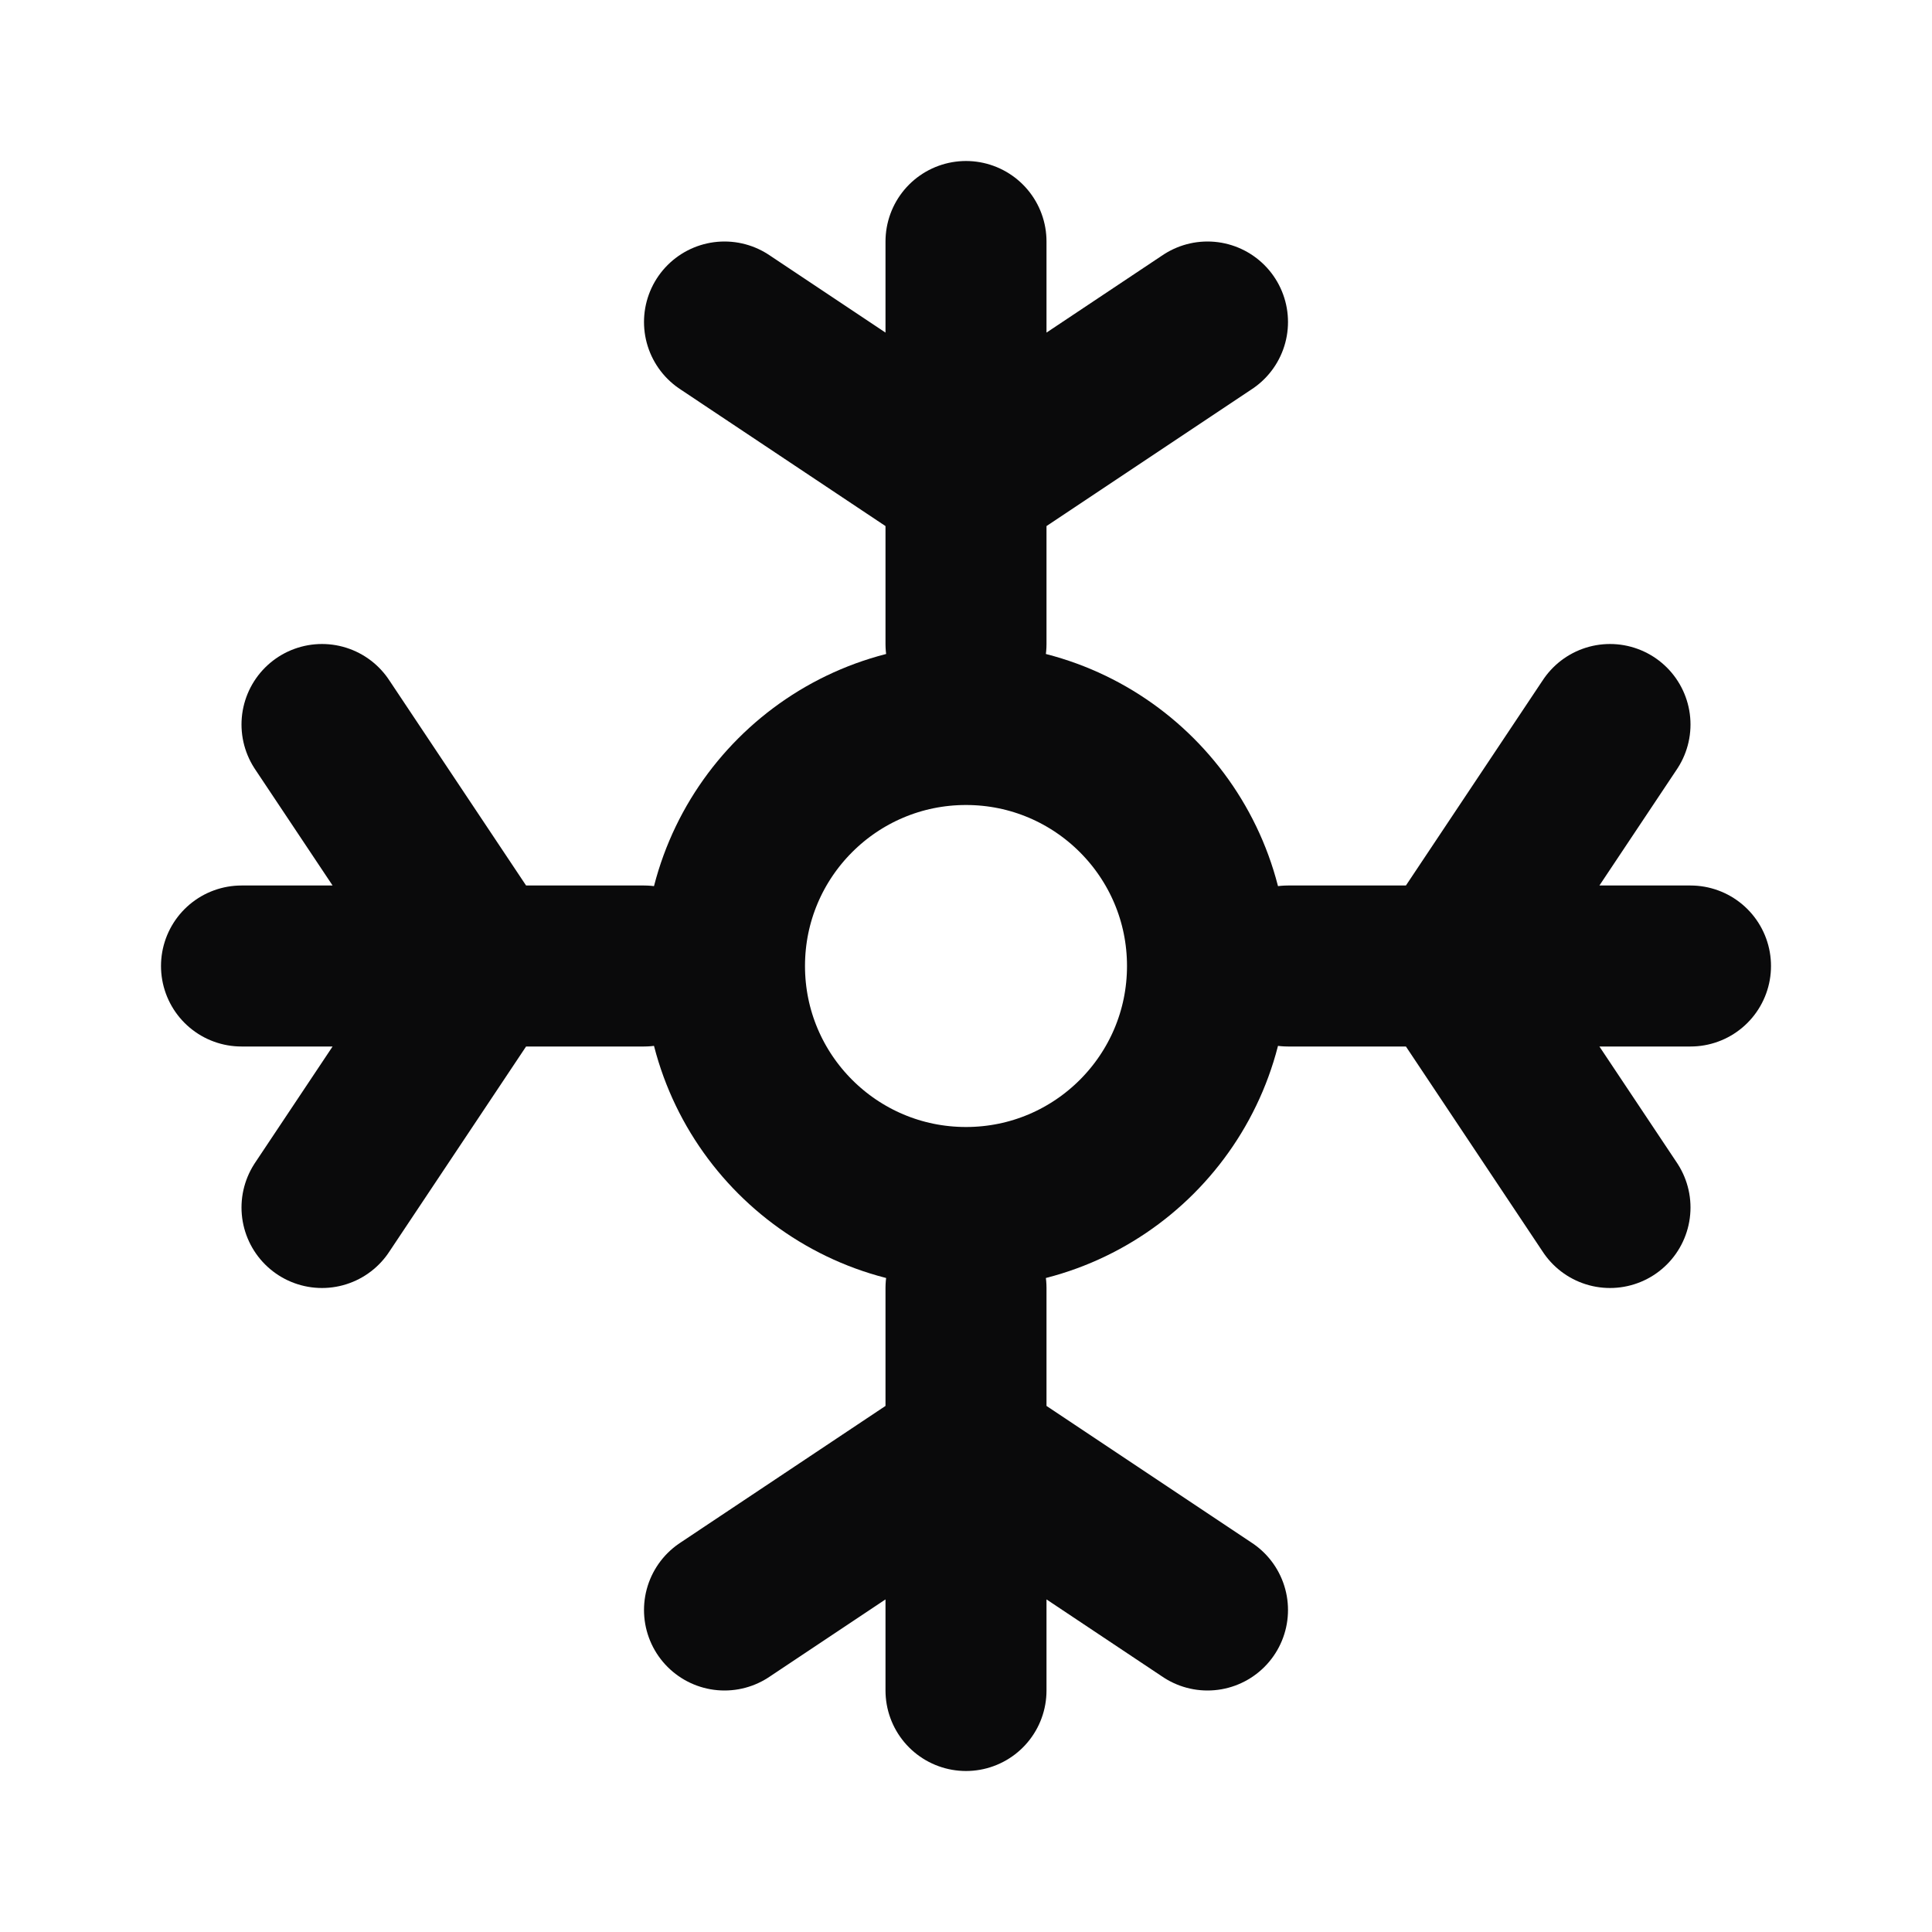 <svg width="24" height="24" viewBox="0 0 24 24" fill="none" xmlns="http://www.w3.org/2000/svg">
<circle cx="12" cy="12" r="3" stroke="#0A0A0B" stroke-width="2"/>
<path d="M12 8V6M12 3V6M12 6L9 4M12 6L15 4" stroke="#0A0A0B" stroke-width="2" stroke-linecap="round"/>
<path d="M16 12L18 12M21 12L18 12M18 12L20 9M18 12L20 15" stroke="#0A0A0B" stroke-width="2" stroke-linecap="round"/>
<path d="M12 16V18M12 21V18M12 18L9 20M12 18L15 20" stroke="#0A0A0B" stroke-width="2" stroke-linecap="round"/>
<path d="M8 12L6 12M3 12L6 12M6 12L4 9M6 12L4 15" stroke="#0A0A0B" stroke-width="2" stroke-linecap="round"/>
</svg>
